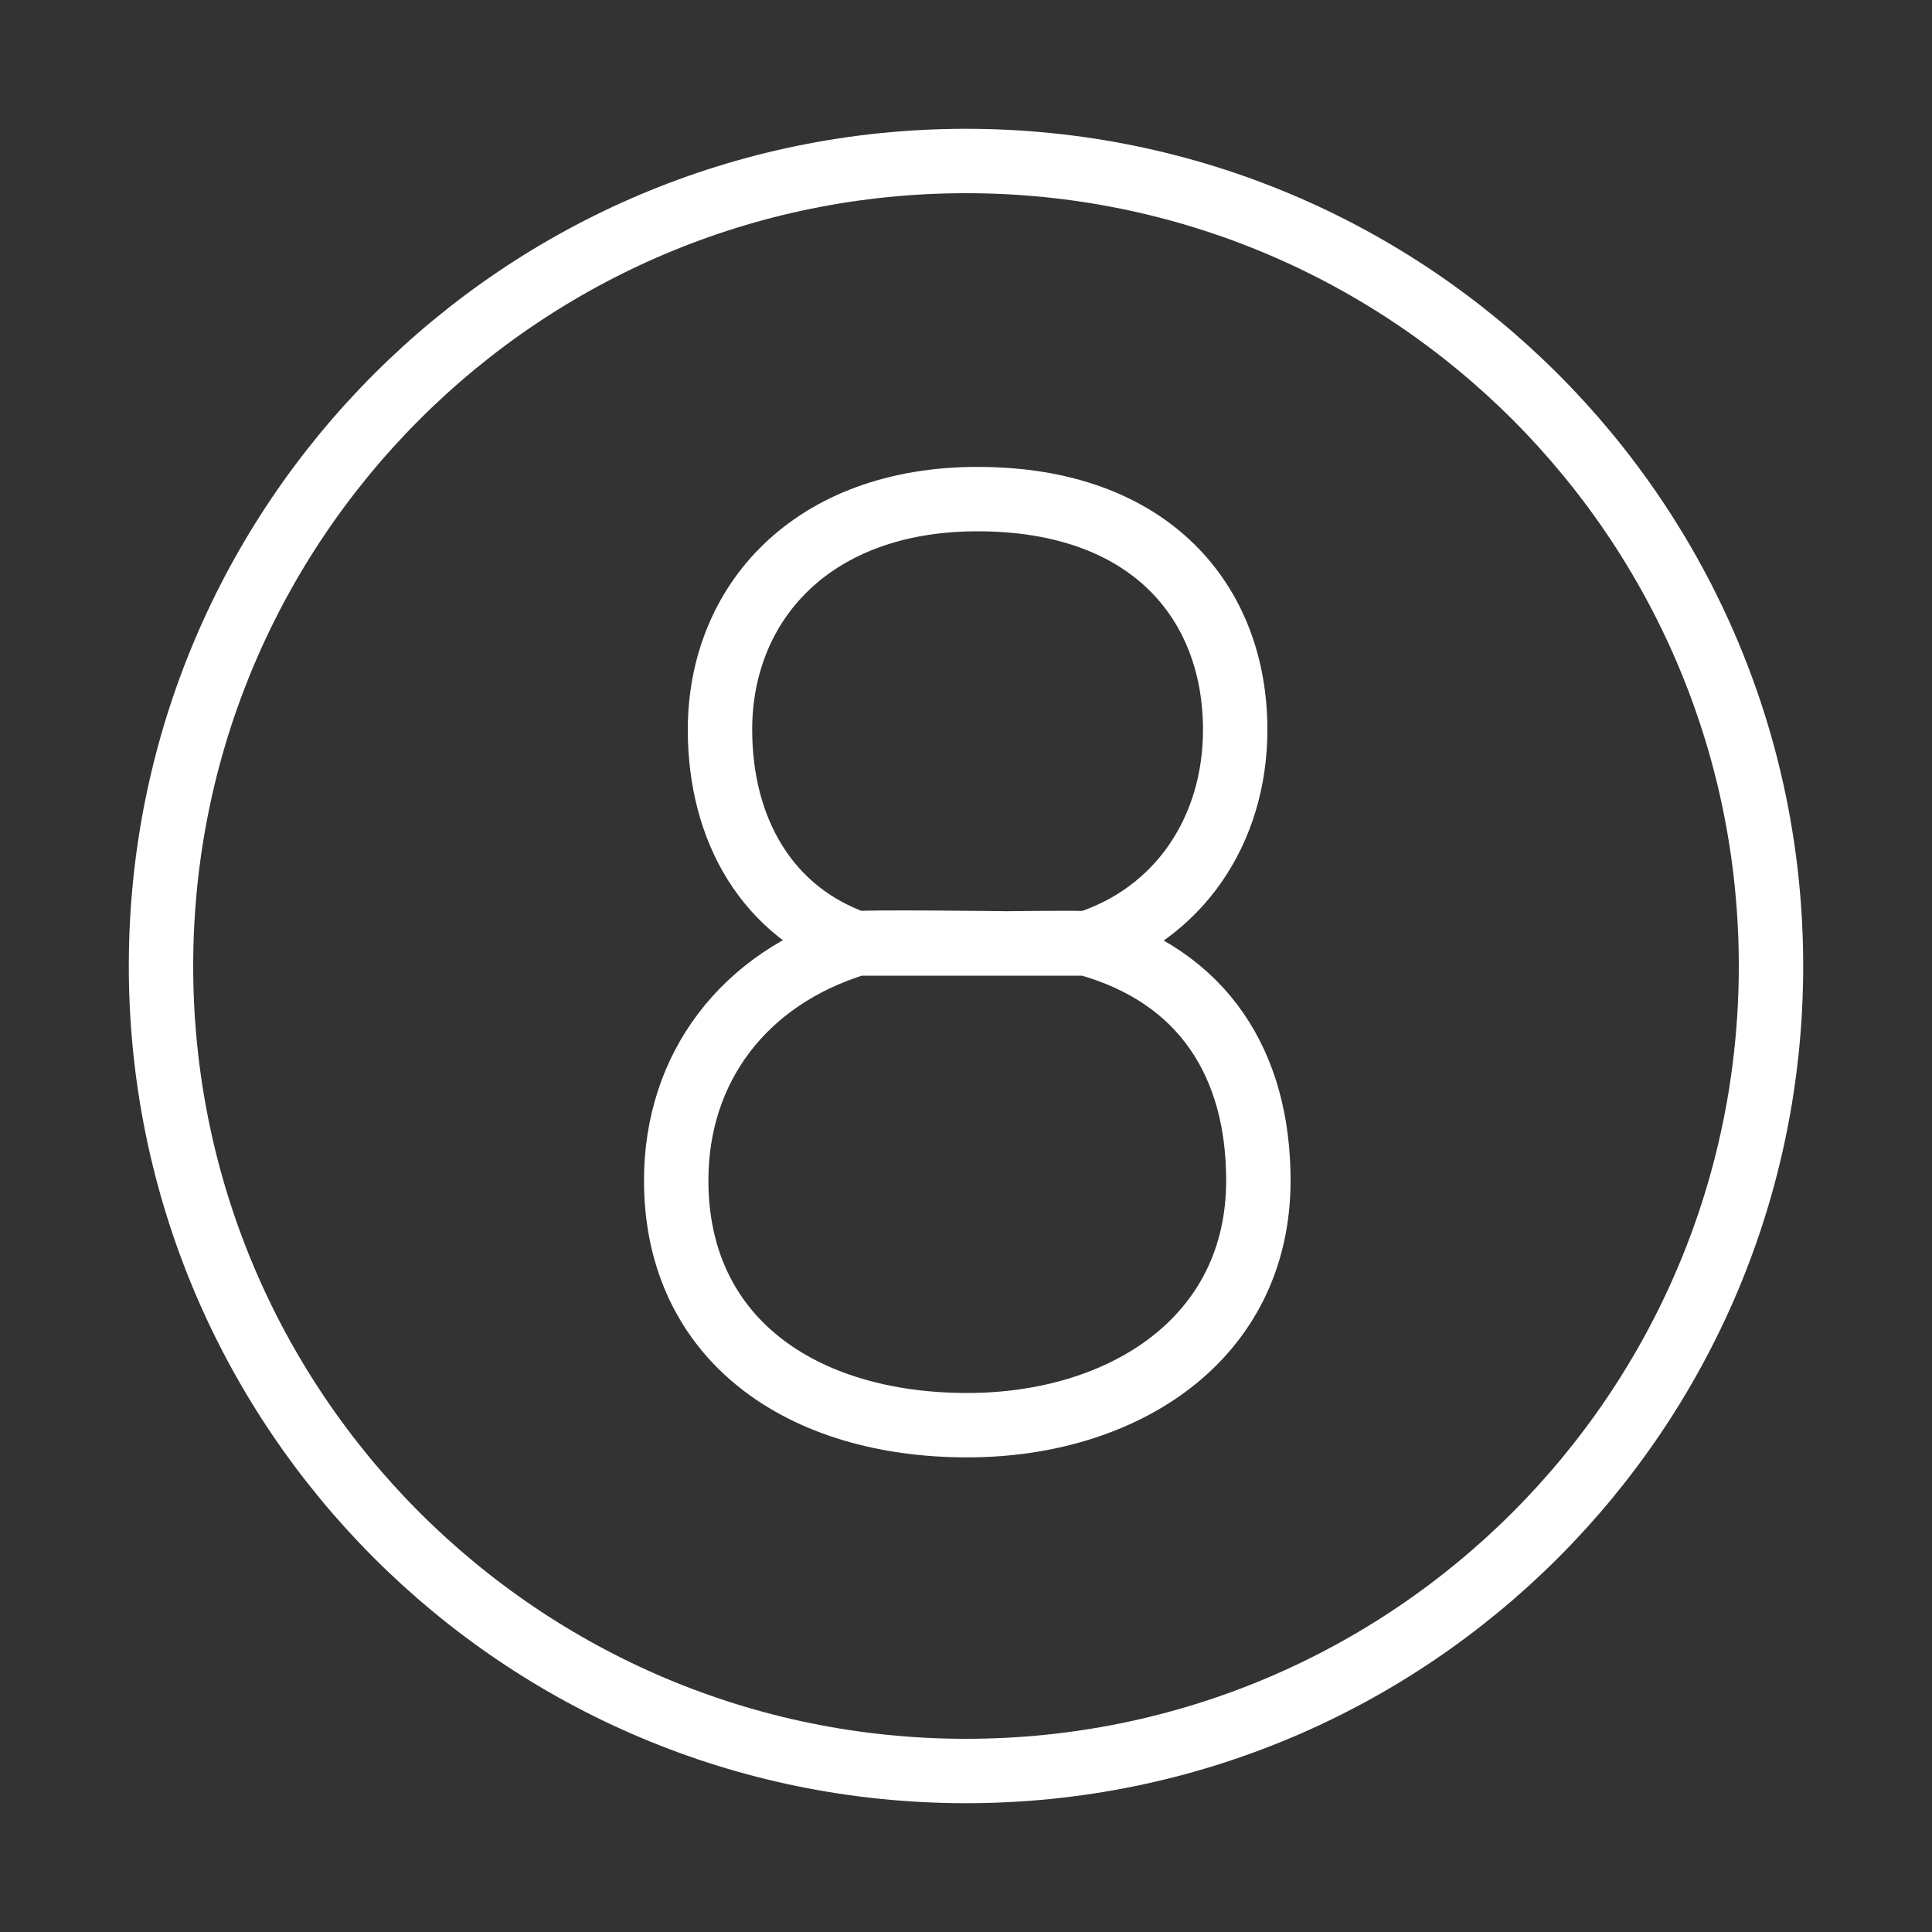 <svg width="120" height="120" viewBox="0 0 120 120" fill="none" xmlns="http://www.w3.org/2000/svg">
<rect x="0" y="0" width="120" height="120" fill="#333333" stroke="none"/>
<g id="number-8">
<g id="8-numbers-letters-alphabet">
<path id="Layer 1" fill-rule="evenodd" clip-rule="evenodd" d="M60 110C87.614 110 110 87.614 110 60C110 32.386 87.614 10 60 10C32.386 10 10 32.386 10 60C10 87.614 32.386 110 60 110Z" stroke="white" stroke-width="4" stroke-linecap="round" stroke-linejoin="round"/>
<path id="Layer 2" fill-rule="evenodd" clip-rule="evenodd" d="M67.485 58.6C73.186 56.768 76.72 51.618 76.72 45.32C76.72 37.48 71.52 31 60.72 31C50.4 31 44.72 37.48 44.72 45.32C44.72 51.584 47.692 56.67 53.219 58.6H62.679C62.679 58.6 53.604 58.482 53.219 58.6C46.172 60.762 42 66.341 42 73.32C42 83.16 49.76 88.52 60.08 88.52C69.76 88.52 78.16 83.16 78.16 73.32C78.16 66.143 74.78 60.619 67.485 58.6C67.248 58.535 62.352 58.6 62.352 58.6H67.485Z" stroke="white" stroke-width="4" stroke-linecap="round" stroke-linejoin="round"/>
</g>
</g>
</svg>
